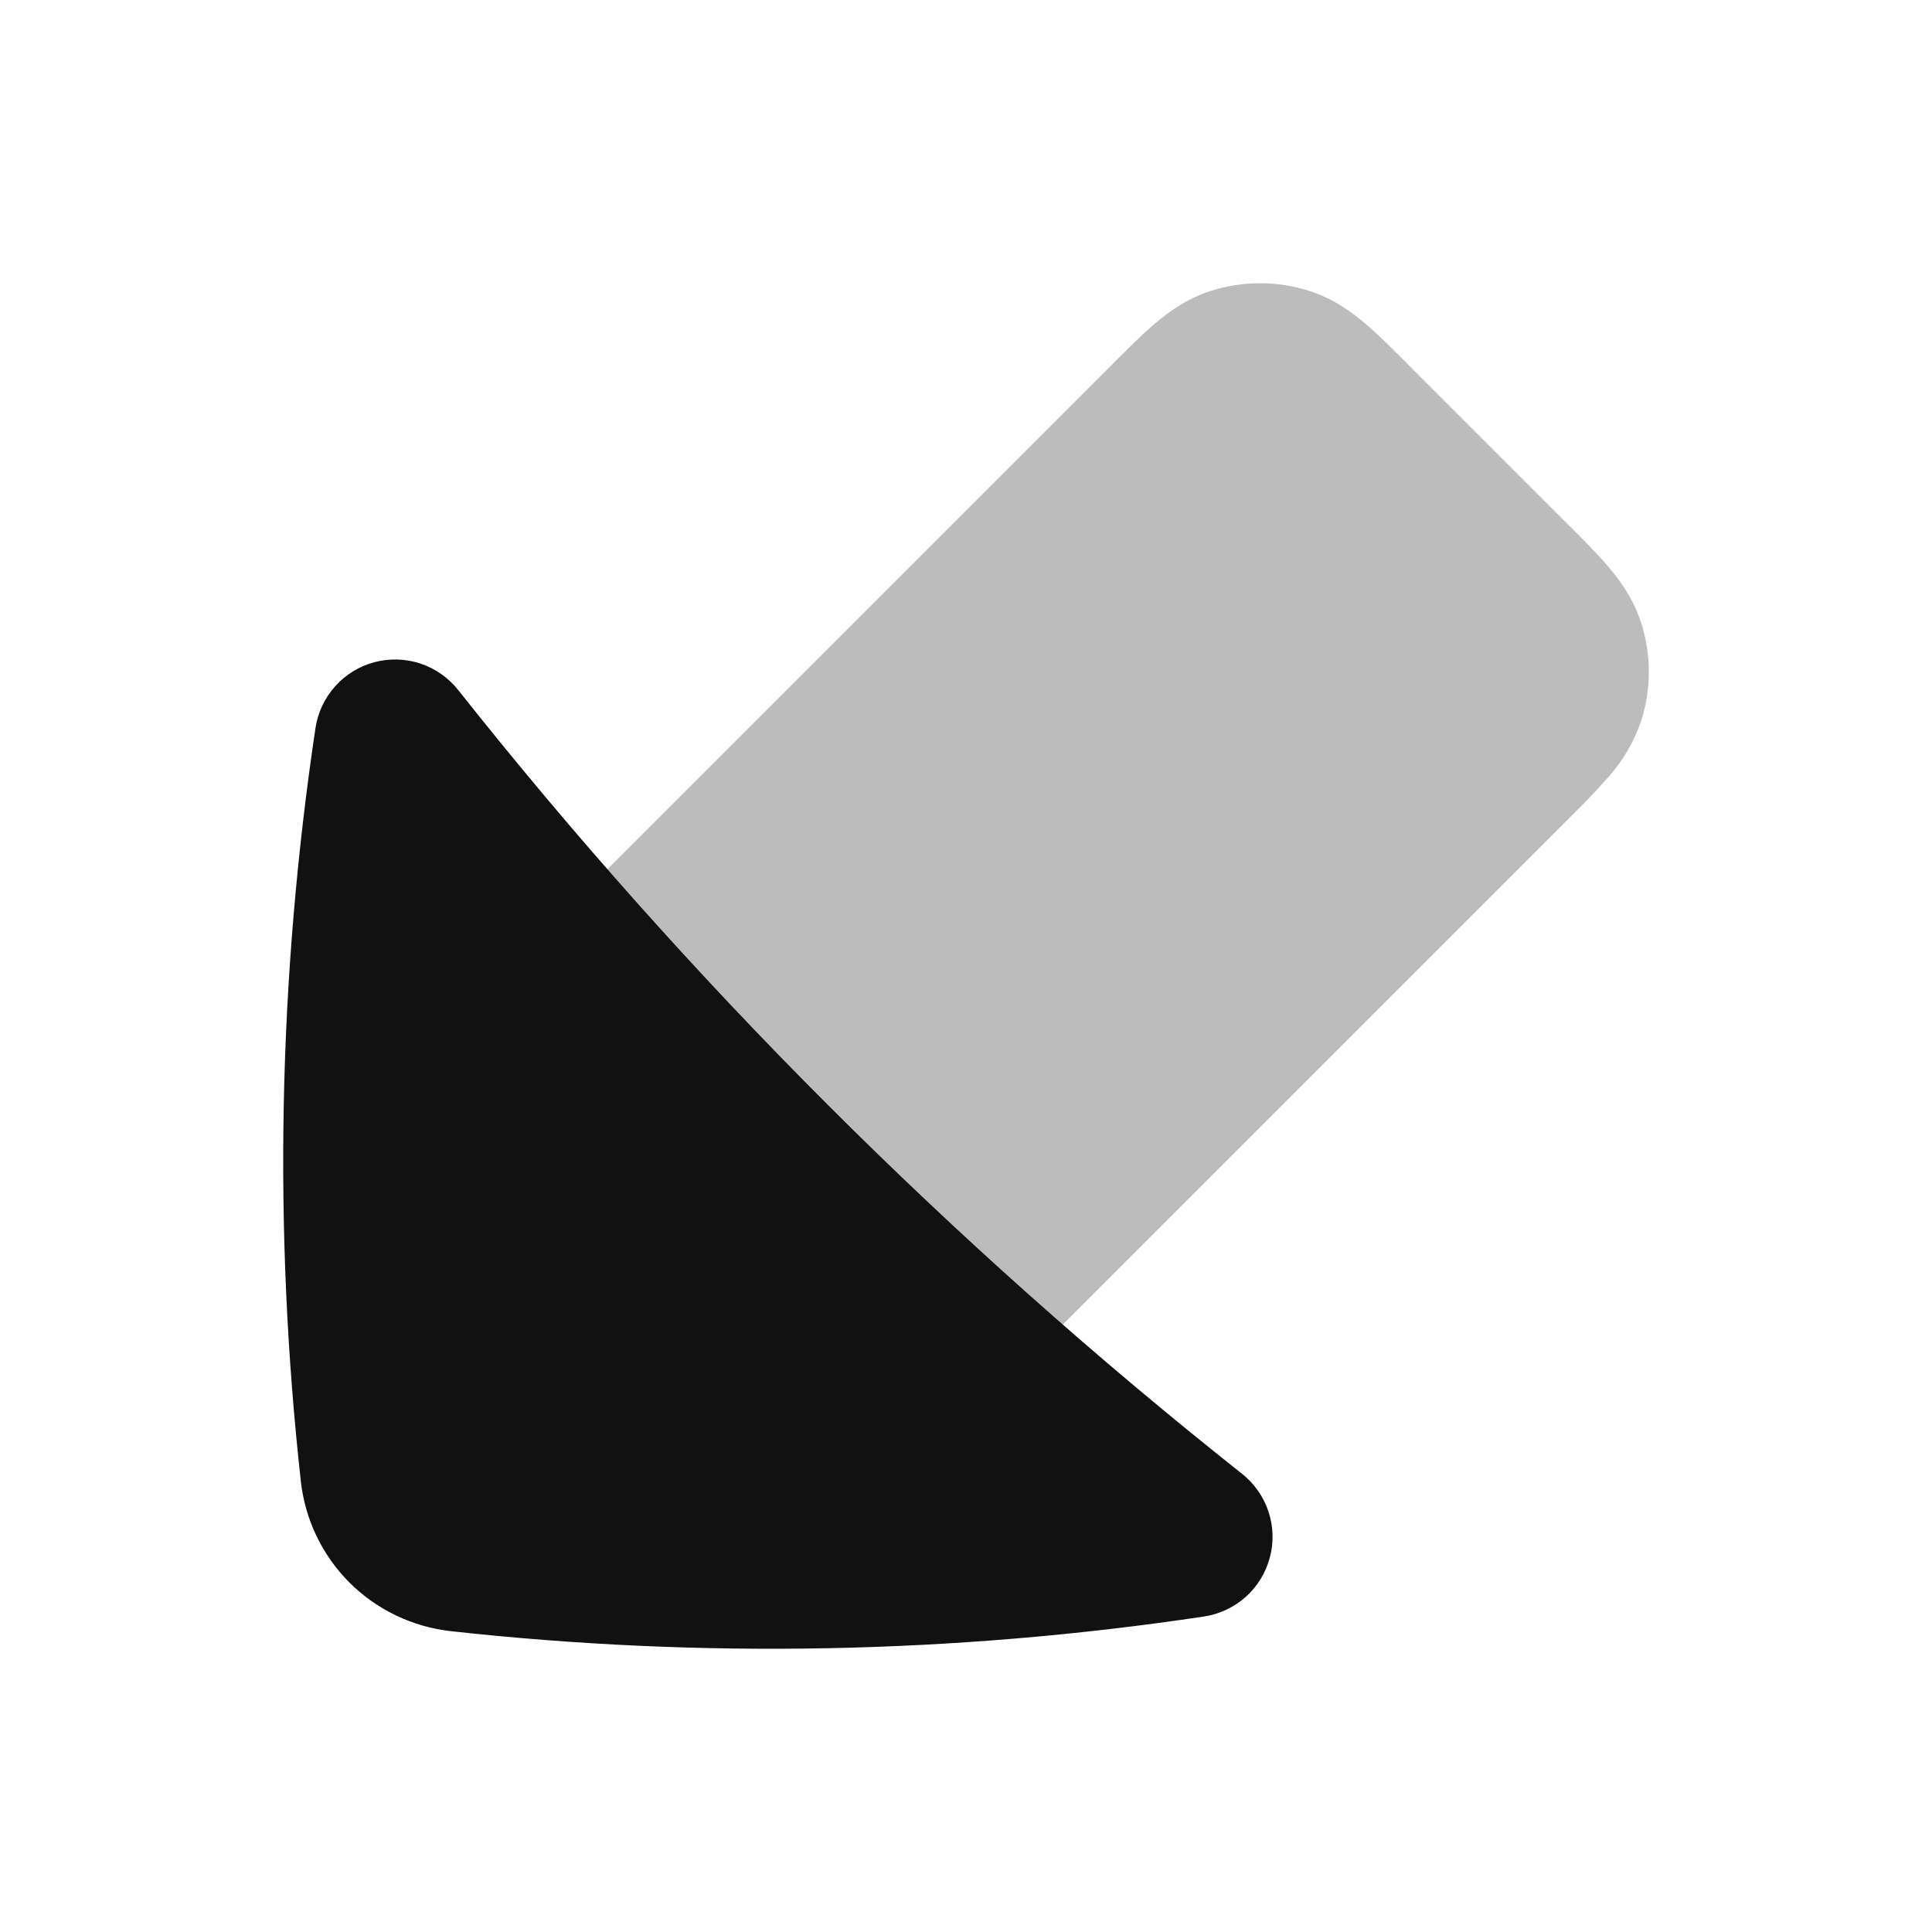 <svg width="24" height="24" viewBox="0 0 24 24" fill="none" xmlns="http://www.w3.org/2000/svg">
<path opacity="0.28" fill-rule="evenodd" clip-rule="evenodd" d="M19.471 10.185L19.494 10.162C19.663 9.998 19.825 9.828 19.981 9.651C20.16 9.451 20.297 9.218 20.384 8.964C20.515 8.562 20.515 8.13 20.384 7.728C20.289 7.438 20.13 7.217 19.981 7.042C19.846 6.882 19.672 6.709 19.494 6.53L19.471 6.508L17.491 4.528L17.469 4.505C17.291 4.327 17.117 4.153 16.958 4.018C16.783 3.87 16.561 3.71 16.271 3.616C15.869 3.486 15.437 3.486 15.035 3.616C14.745 3.71 14.523 3.87 14.349 4.018C14.189 4.153 14.016 4.327 13.837 4.505L13.815 4.528L6.795 11.548C6.614 11.729 6.509 11.974 6.503 12.23C6.496 12.487 6.589 12.736 6.761 12.926C8.126 14.434 9.566 15.873 11.073 17.238C11.263 17.41 11.513 17.503 11.769 17.497C12.026 17.491 12.271 17.386 12.452 17.204L19.472 10.184L19.471 10.185Z" fill="#111111"/>
<path fill-rule="evenodd" clip-rule="evenodd" d="M14.956 20.081C15.149 20.052 15.329 19.967 15.475 19.837C15.62 19.707 15.724 19.538 15.774 19.349C15.825 19.161 15.819 18.962 15.757 18.777C15.696 18.592 15.582 18.429 15.429 18.308C11.819 15.448 8.552 12.181 5.692 8.572C5.571 8.419 5.408 8.305 5.223 8.243C5.038 8.182 4.839 8.176 4.651 8.226C4.462 8.276 4.293 8.38 4.163 8.526C4.033 8.671 3.948 8.851 3.919 9.044C3.455 12.148 3.393 15.292 3.737 18.399C3.789 18.875 4.002 19.32 4.341 19.659C4.68 19.997 5.125 20.21 5.601 20.263C8.714 20.606 11.859 20.545 14.956 20.081Z" fill="#111111"/>
</svg>
